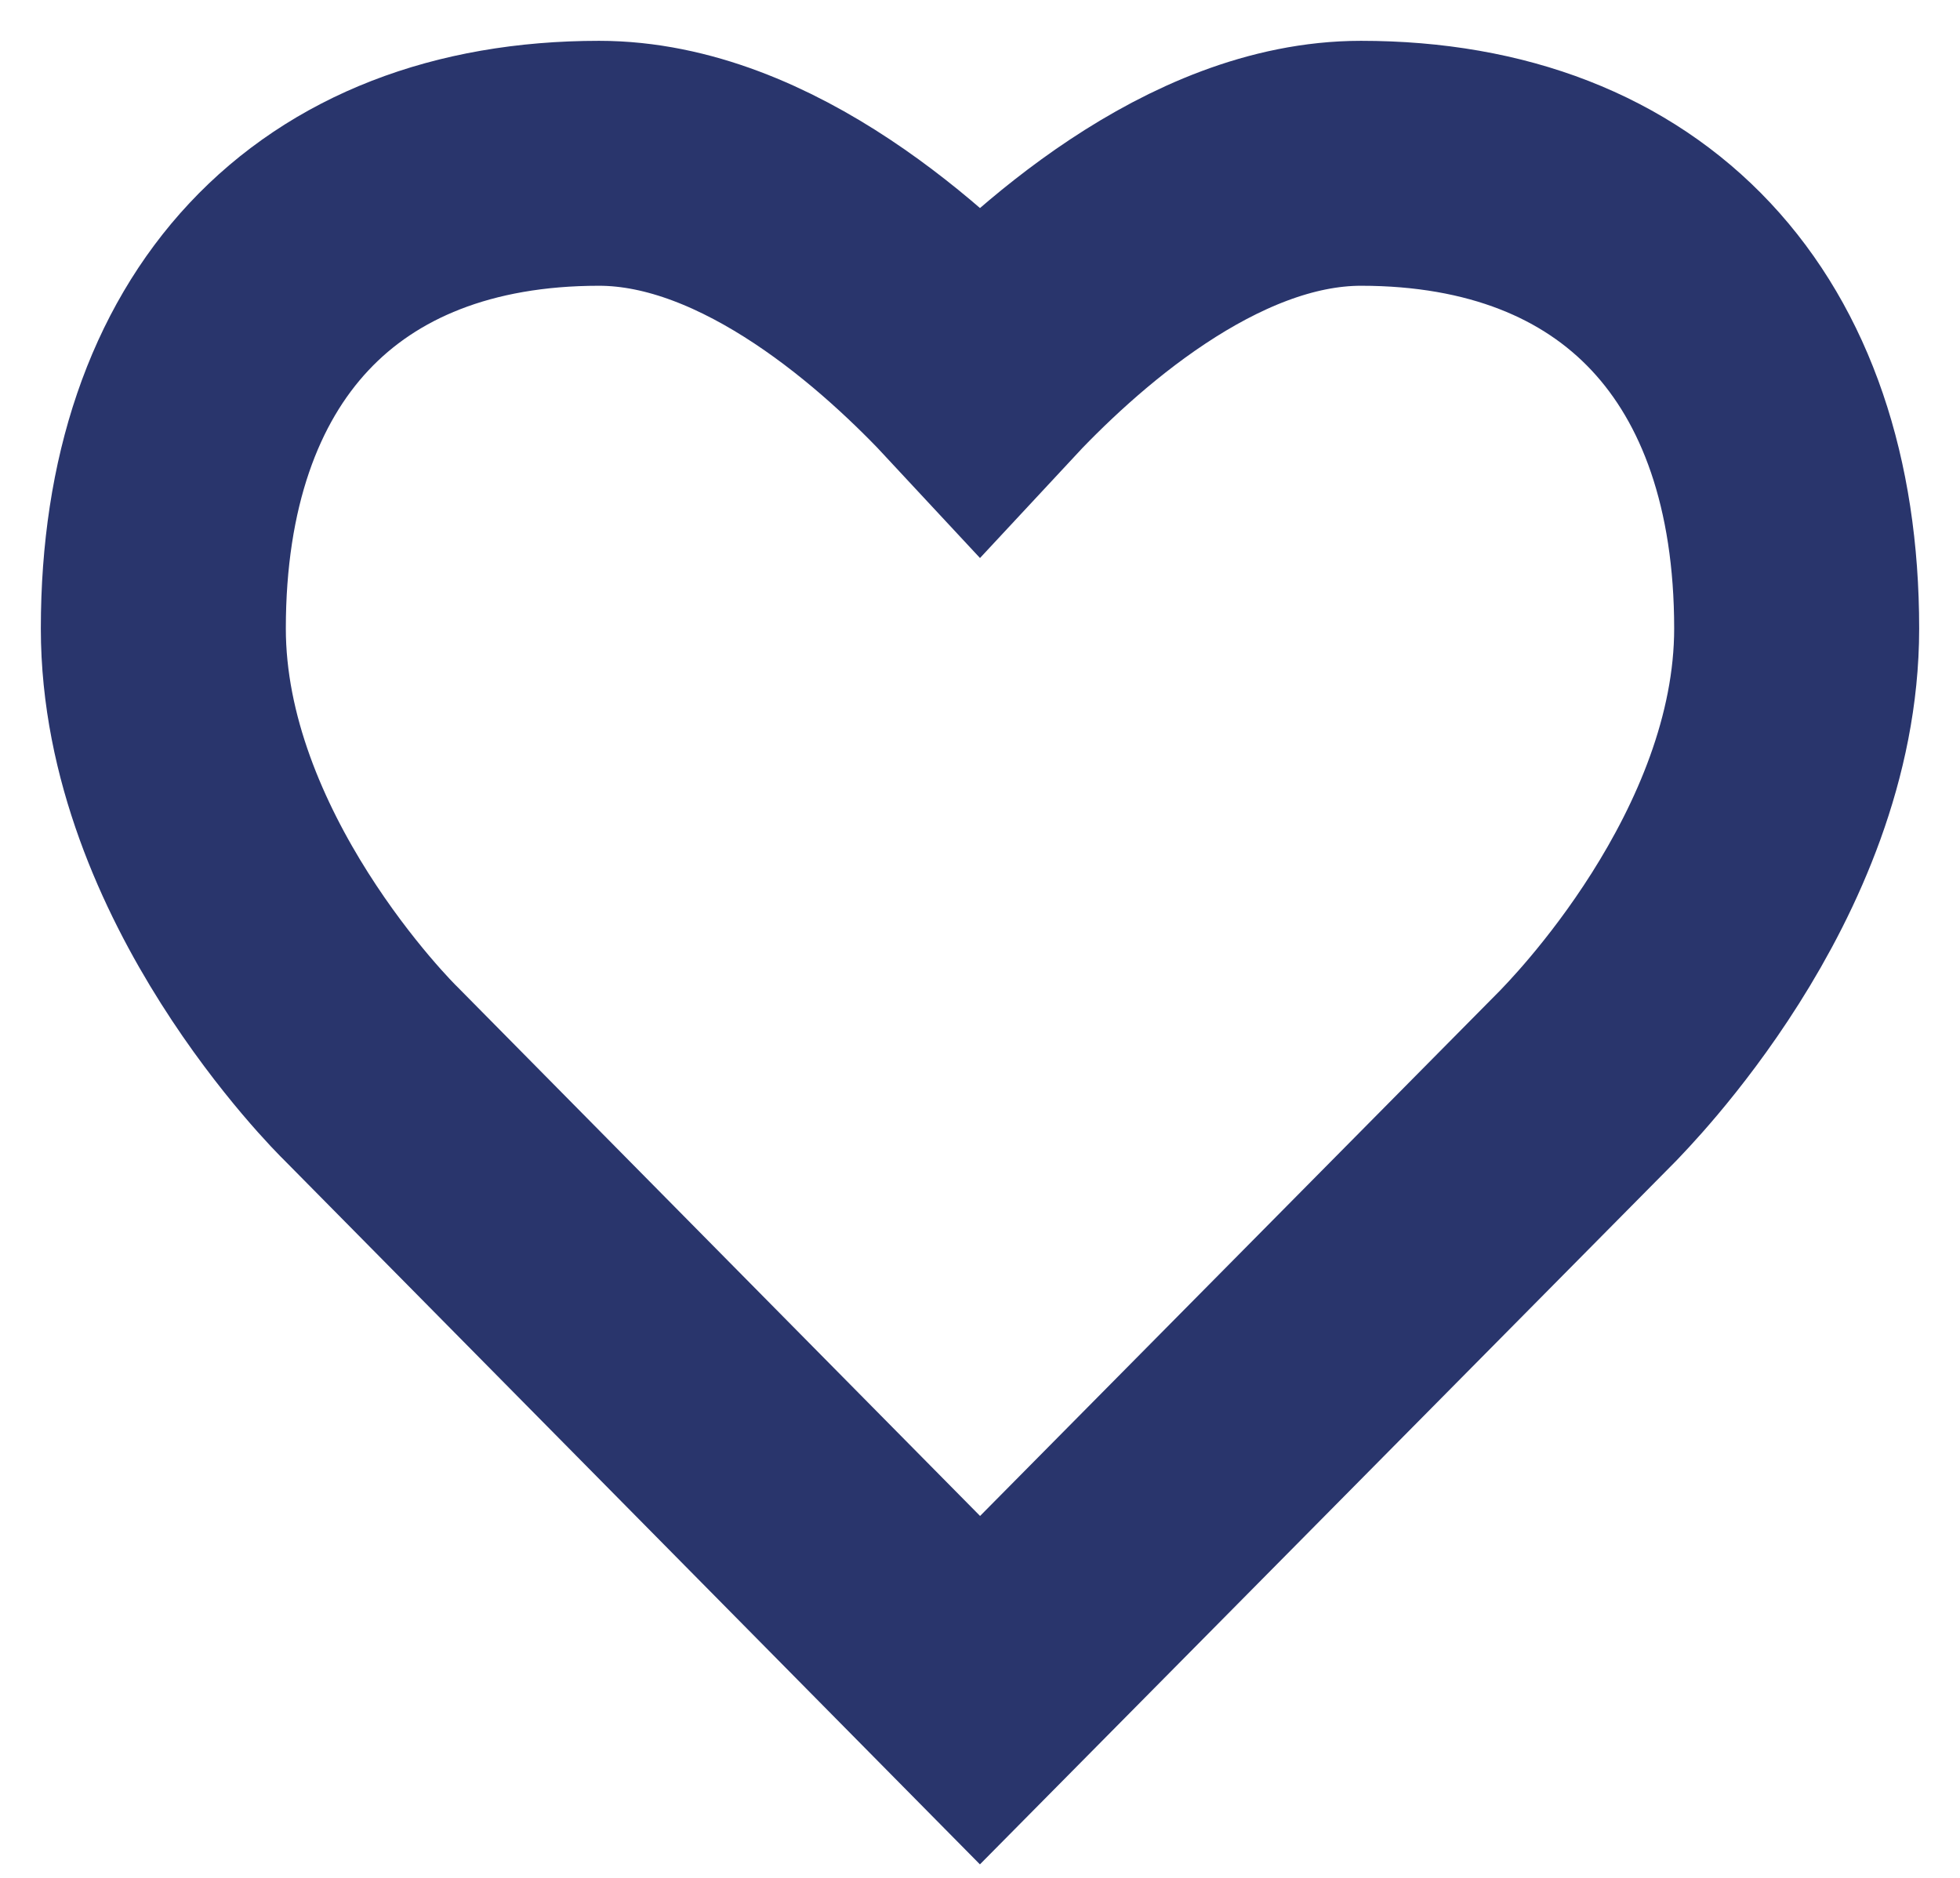 <?xml version="1.0" encoding="UTF-8"?>
<svg width="24px" height="23px" viewBox="0 0 24 23" version="1.1" xmlns="http://www.w3.org/2000/svg" xmlns:xlink="http://www.w3.org/1999/xlink">
    <!-- Generator: Sketch 43.2 (39069) - http://www.bohemiancoding.com/sketch -->
    <title>  3</title>
    <desc>Created with Sketch.</desc>
    <defs></defs>
    <g id="Symbols" stroke="none" stroke-width="1" fill="none" fill-rule="evenodd">
        <g id="Favorieten" transform="translate(-26, -11)" stroke="#29356C" stroke-width="3">
            <g id="--3" transform="translate(28, 13)">
                <path d="M17.444,11.177 C17.545,11.067 20,8.62 20,5.698 C20,2.131 18.002,-8.32667268e-16 14.665,-8.32667268e-16 C12.712,-8.32667268e-16 10.882,1.68 10,2.63 C9.118,1.68 7.288,-8.32667268e-16 5.335,-8.32667268e-16 C1.998,-8.32667268e-16 0,2.131 0,5.698 C0,8.62 2.455,11.067 2.545,11.153 L10,18.701 L17.444,11.177 Z" id="-"></path>
            </g>
        </g>
    </g>
</svg>
